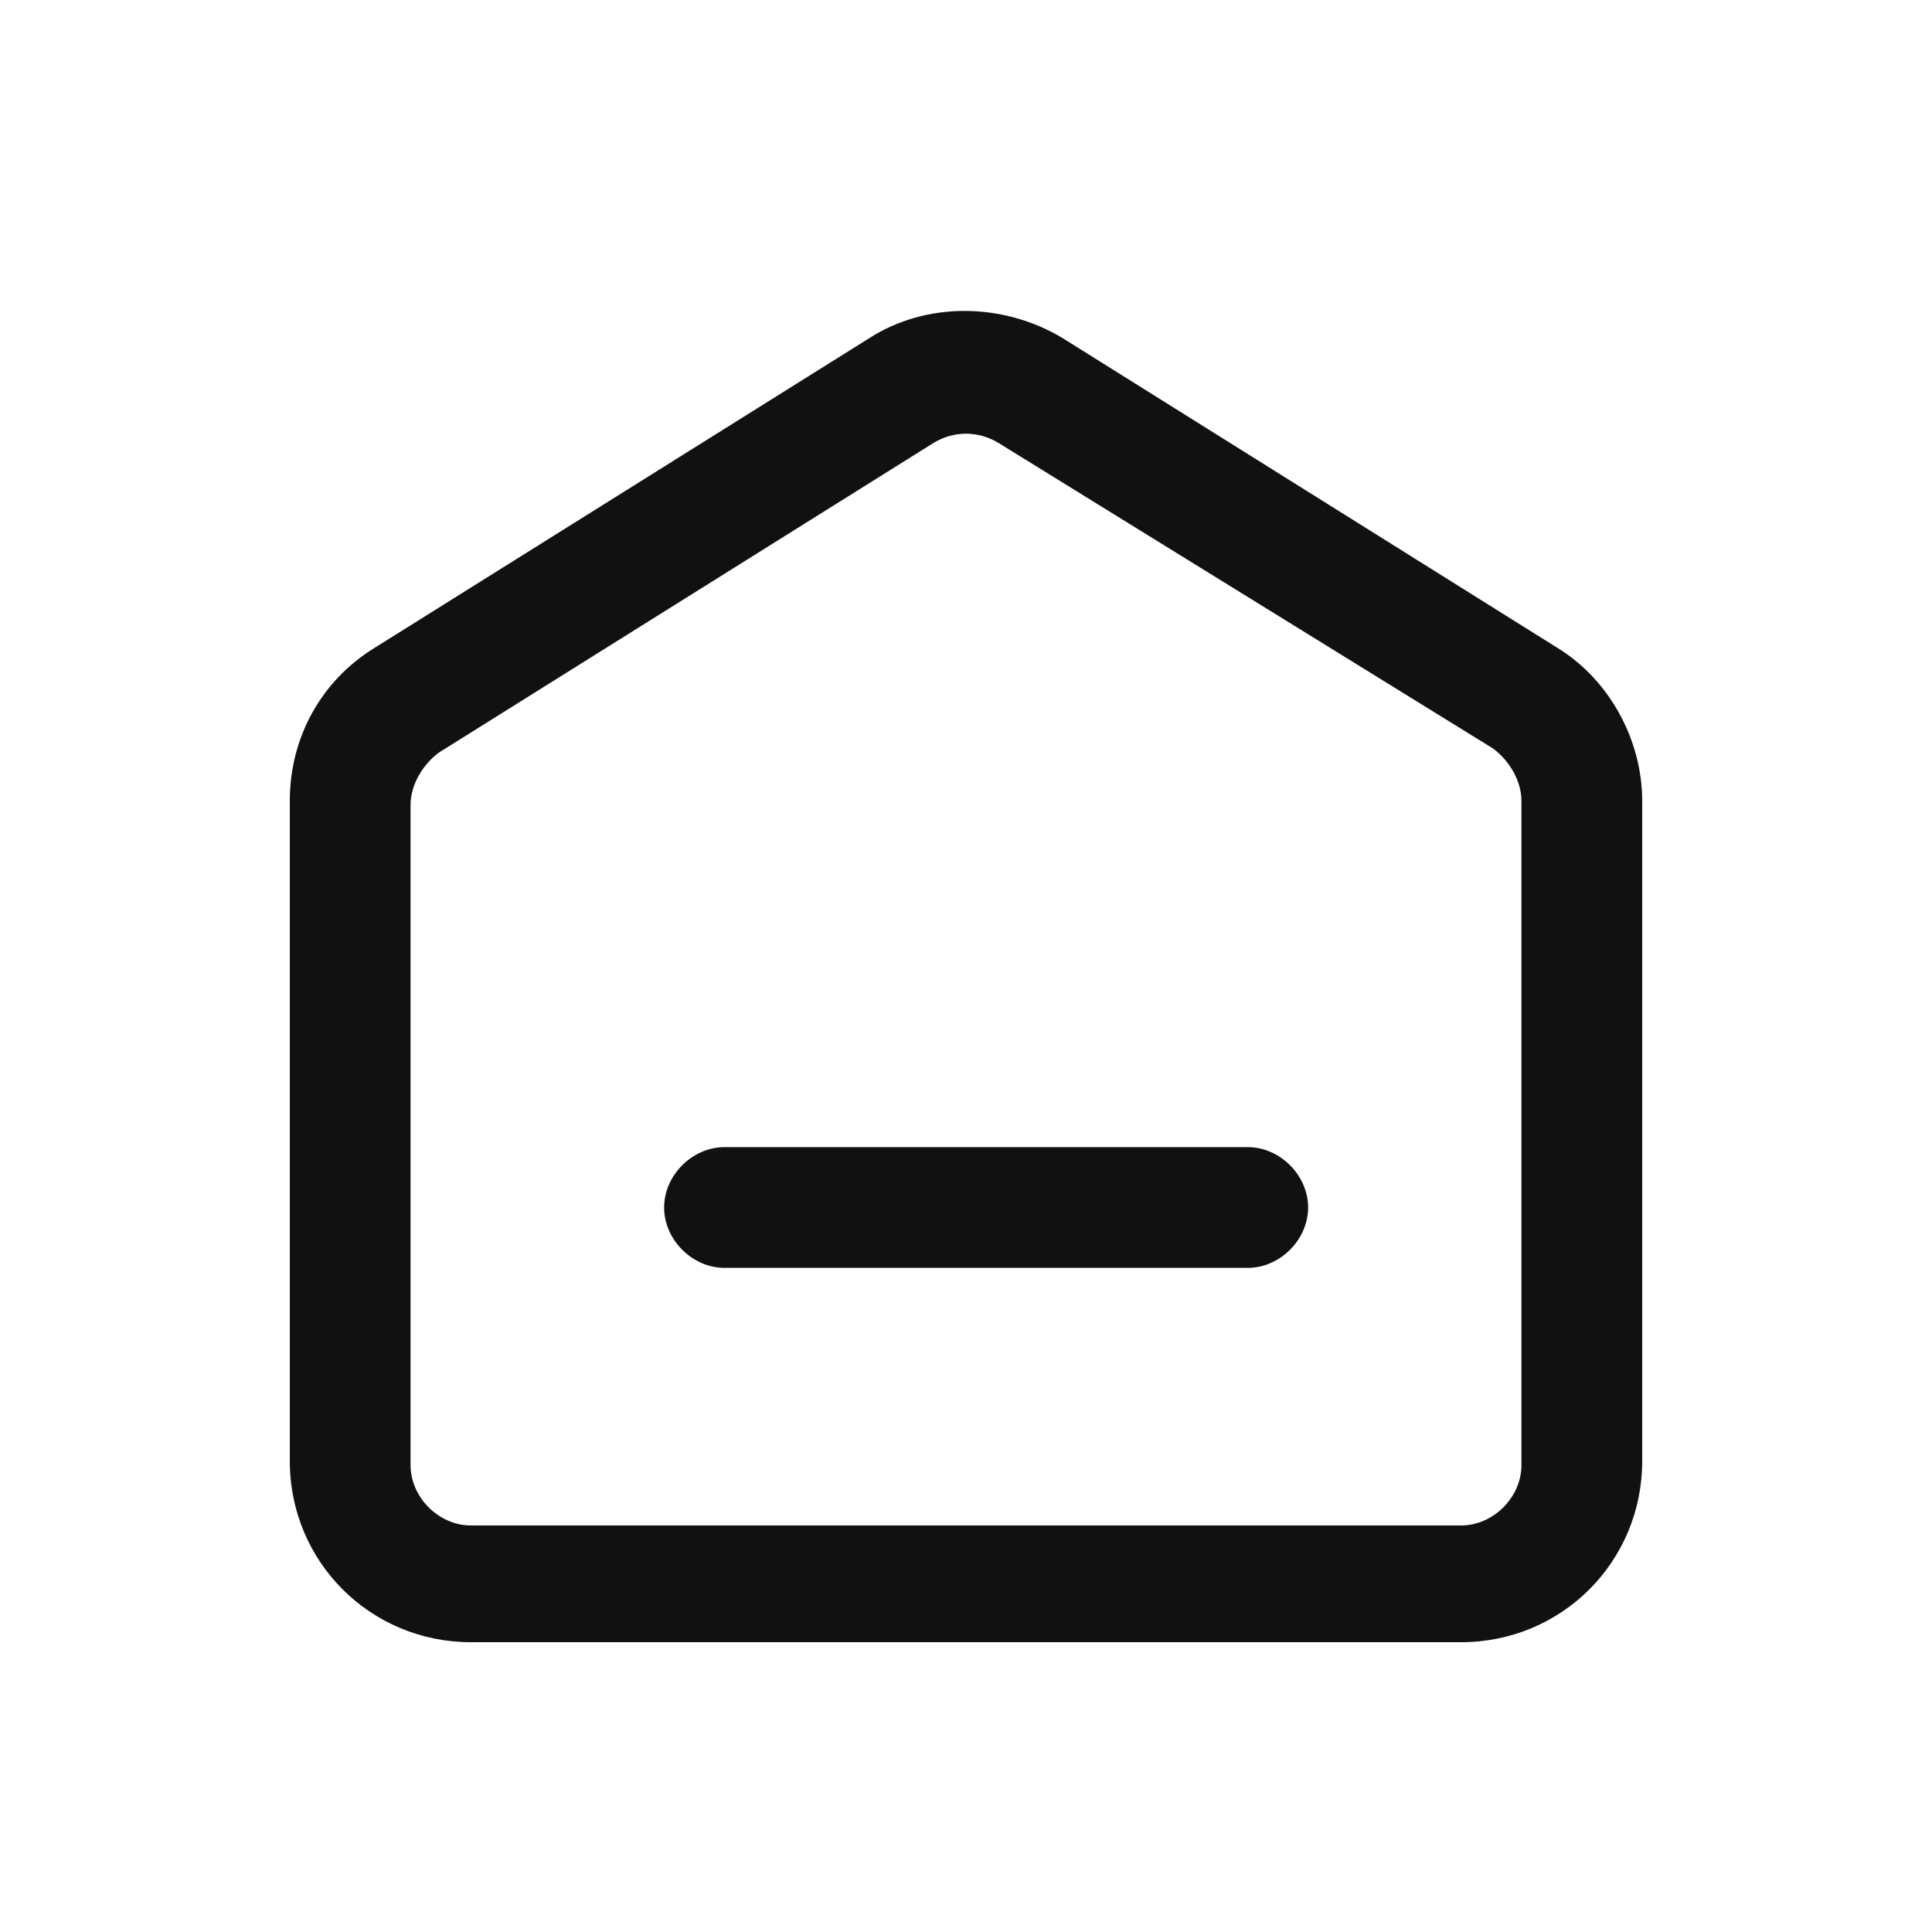 <?xml version="1.0" standalone="no"?><!DOCTYPE svg PUBLIC "-//W3C//DTD SVG 1.1//EN" "http://www.w3.org/Graphics/SVG/1.1/DTD/svg11.dtd"><svg class="icon" width="200px" height="200.00px" viewBox="0 0 1024 1024" version="1.1" xmlns="http://www.w3.org/2000/svg"><path d="M0 0h1024v1024H0z" fill="#CCCCCC" fill-opacity="0" /><path d="M774.4 870.4H249.6c-53.333 0-96-42.667-96-96V424.533c0-34.133 17.067-64 44.8-81.067l262.4-164.267c29.867-19.2 70.4-19.2 102.4 0l262.4 164.267c27.733 17.067 44.8 49.067 44.8 81.067v349.867c0 53.333-42.667 96-96 96zM232.533 398.933c-8.533 6.4-14.933 17.067-14.933 27.733v349.867c0 17.067 14.933 32 32 32h524.8c17.067 0 32-14.933 32-32V424.533c0-10.667-6.4-21.333-14.933-27.733L529.067 234.667c-10.667-6.4-23.467-6.4-34.133 0l-262.4 164.267z" fill="#111111" /><path d="M661.333 672H384c-17.067 0-32-14.933-32-32s14.933-32 32-32h277.333c17.067 0 32 14.933 32 32s-14.933 32-32 32z" fill="#111111" /></svg>